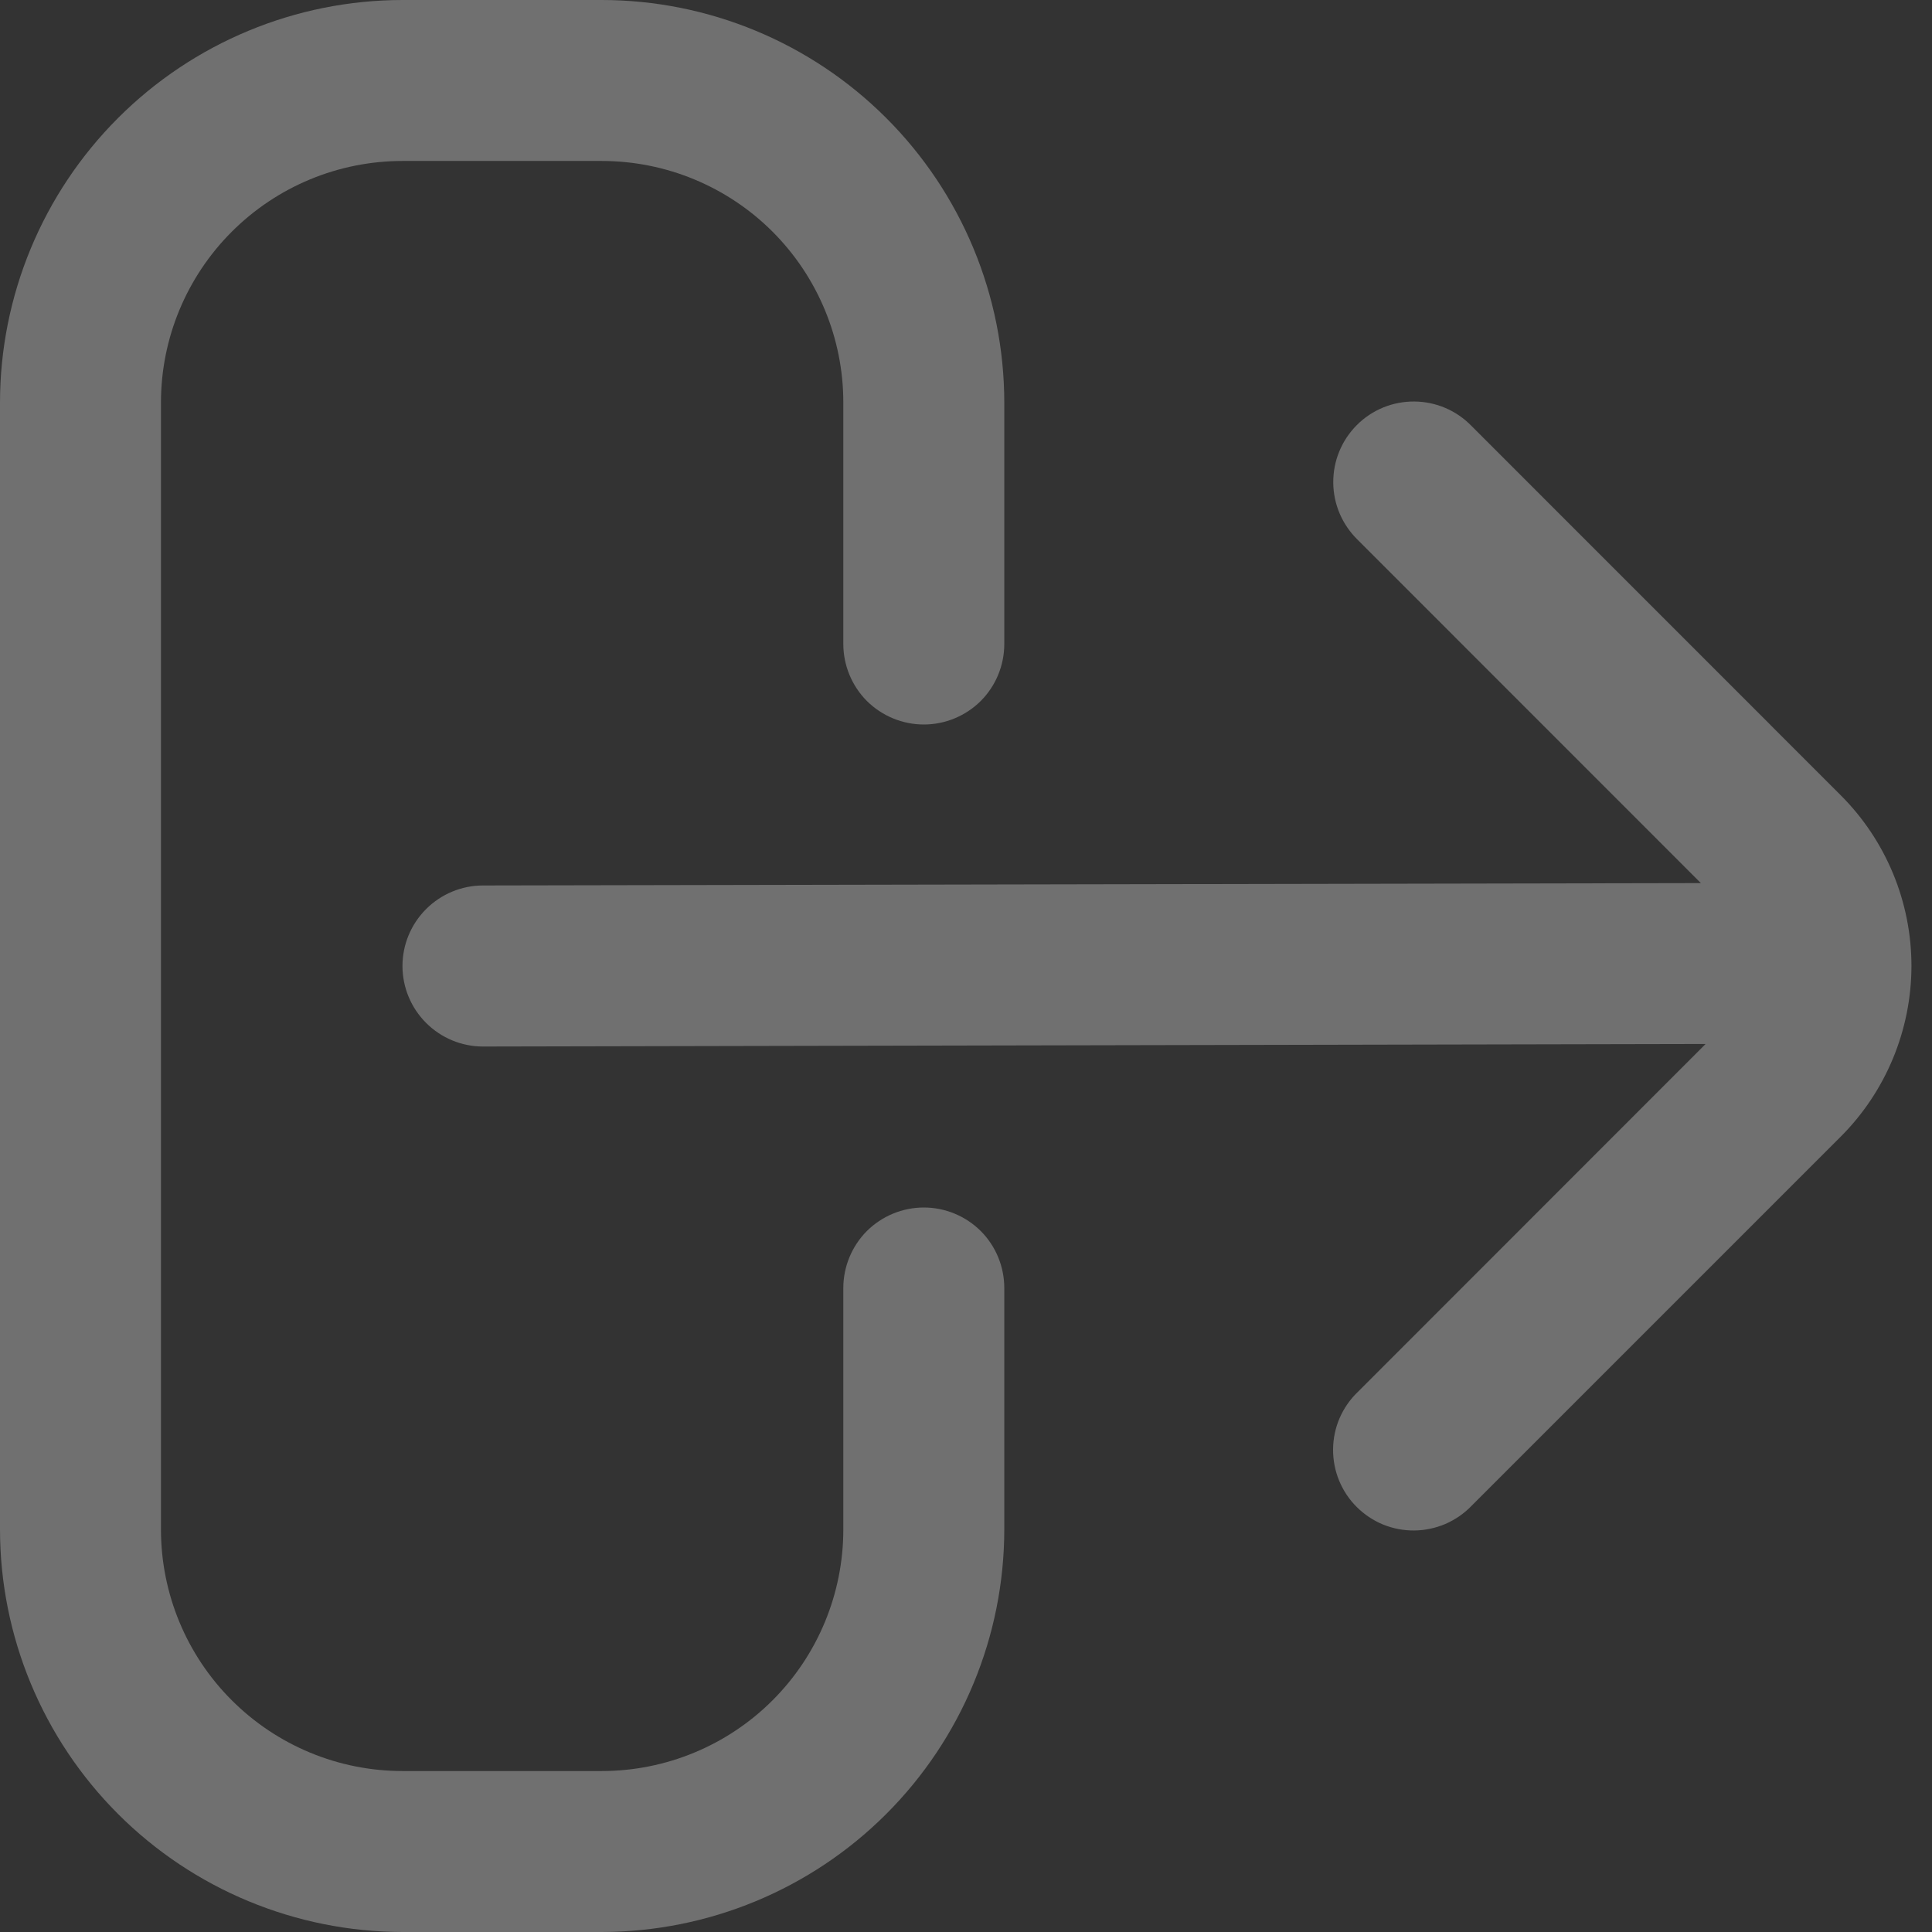 <svg width="22" height="22" viewBox="0 0 22 22" fill="none" xmlns="http://www.w3.org/2000/svg">
<rect x="0" y="0" width="22" height="22" fill="#333333" stroke="none"/>
<g opacity="0.3" clip-path="url(#clip0_282_1021)">
<path d="M10.52 13.75C10.277 13.75 10.043 13.847 9.871 14.018C9.7 14.19 9.603 14.424 9.603 14.667V17.417C9.603 18.146 9.313 18.846 8.798 19.361C8.282 19.877 7.582 20.167 6.853 20.167H4.583C3.854 20.167 3.155 19.877 2.639 19.361C2.123 18.846 1.833 18.146 1.833 17.417V4.583C1.833 3.854 2.123 3.155 2.639 2.639C3.155 2.123 3.854 1.833 4.583 1.833H6.853C7.582 1.833 8.282 2.123 8.798 2.639C9.313 3.155 9.603 3.854 9.603 4.583V7.333C9.603 7.576 9.7 7.81 9.871 7.982C10.043 8.153 10.277 8.25 10.52 8.25C10.763 8.25 10.996 8.153 11.168 7.982C11.34 7.81 11.436 7.576 11.436 7.333V4.583C11.435 3.368 10.951 2.203 10.092 1.344C9.233 0.485 8.068 0.001 6.853 0H4.583C3.368 0.001 2.203 0.485 1.344 1.344C0.485 2.203 0.001 3.368 0 4.583L0 17.417C0.001 18.632 0.485 19.797 1.344 20.656C2.203 21.515 3.368 21.998 4.583 22H6.853C8.068 21.998 9.233 21.515 10.092 20.656C10.951 19.797 11.435 18.632 11.436 17.417V14.667C11.436 14.424 11.34 14.19 11.168 14.018C10.996 13.847 10.763 13.75 10.52 13.75Z" fill="white"/>
<path d="M20.961 9.056L16.758 4.852C16.673 4.764 16.572 4.694 16.46 4.646C16.348 4.598 16.228 4.573 16.106 4.572C15.985 4.571 15.864 4.594 15.751 4.64C15.639 4.686 15.536 4.754 15.45 4.841C15.364 4.927 15.296 5.029 15.25 5.142C15.204 5.254 15.181 5.375 15.182 5.497C15.183 5.618 15.208 5.739 15.256 5.85C15.304 5.962 15.374 6.063 15.461 6.148L19.368 10.056L5.5 10.083C5.257 10.083 5.024 10.18 4.852 10.352C4.68 10.524 4.583 10.757 4.583 11C4.583 11.243 4.68 11.476 4.852 11.648C5.024 11.82 5.257 11.917 5.5 11.917L19.422 11.888L15.46 15.852C15.372 15.936 15.302 16.038 15.254 16.149C15.206 16.261 15.181 16.381 15.18 16.503C15.179 16.625 15.202 16.746 15.248 16.858C15.294 16.971 15.362 17.073 15.448 17.159C15.534 17.245 15.637 17.314 15.749 17.36C15.862 17.406 15.983 17.429 16.104 17.428C16.226 17.427 16.346 17.401 16.458 17.354C16.57 17.305 16.671 17.236 16.756 17.148L20.96 12.944C21.475 12.429 21.765 11.729 21.766 11C21.766 10.271 21.477 9.572 20.961 9.056Z" fill="white"/>
</g>
<defs>
<clipPath id="clip0_282_1021">
<rect width="22" height="22" fill="white"/>
</clipPath>
</defs>
</svg>
